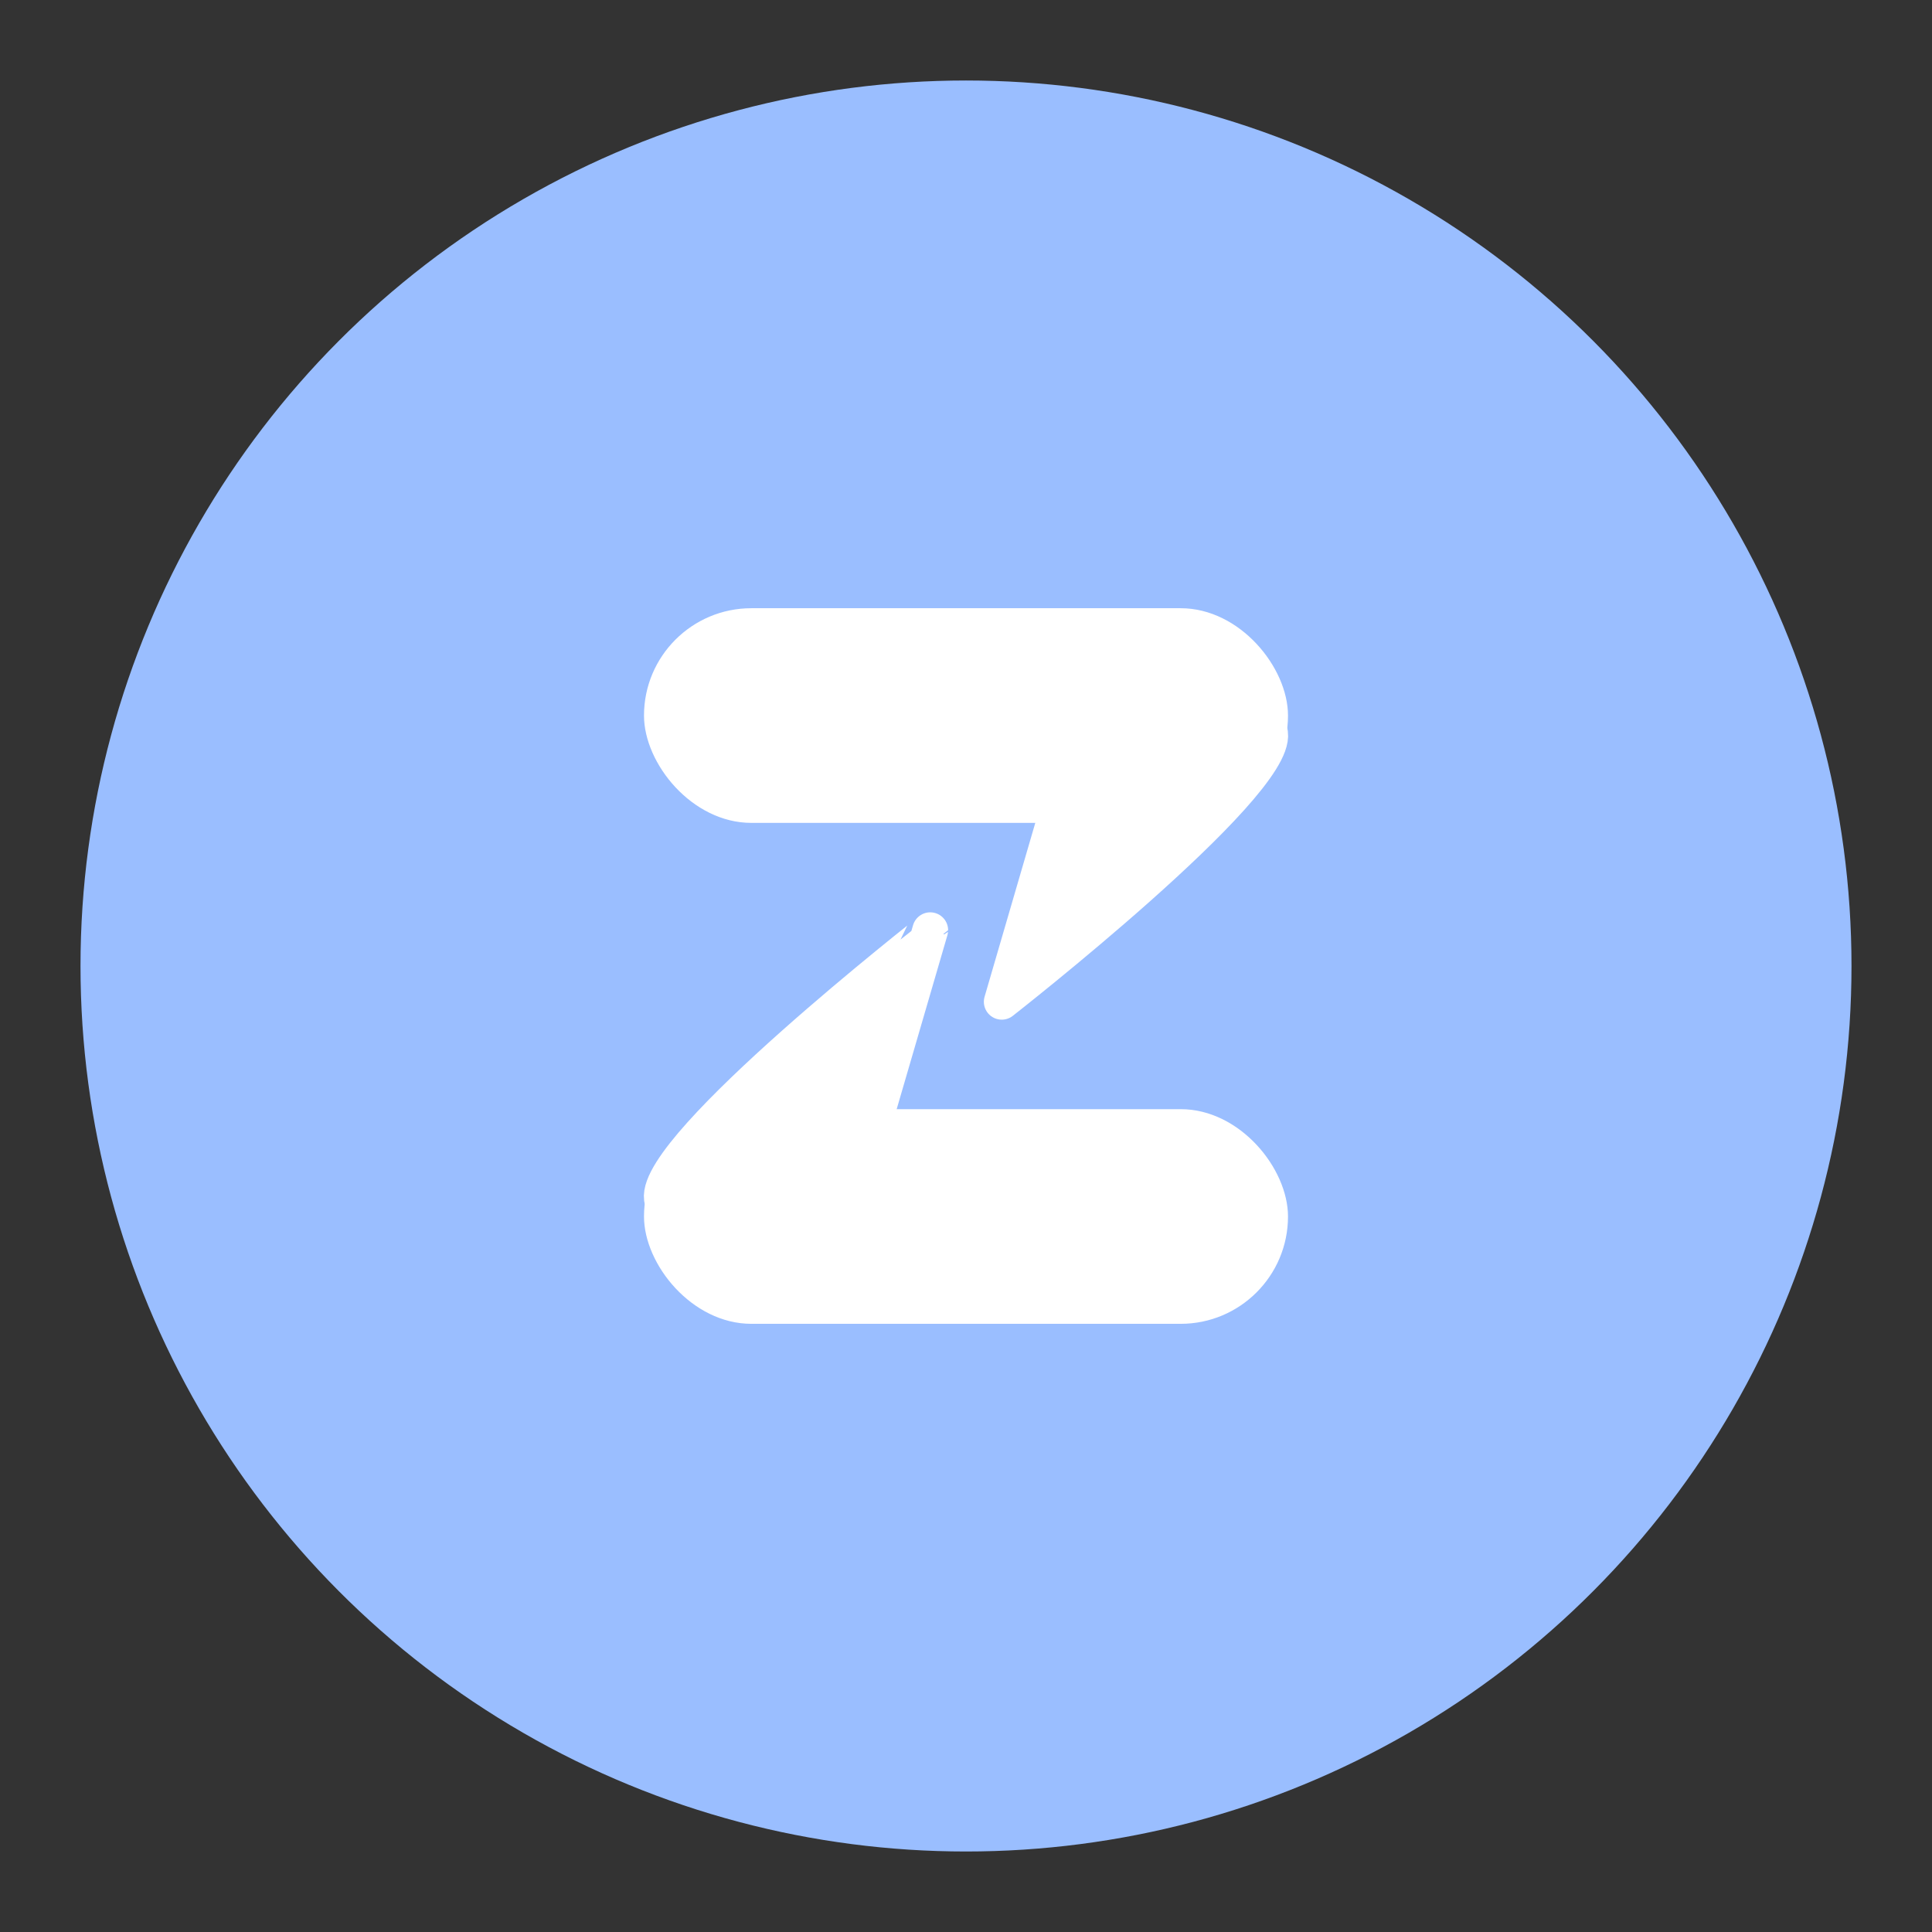 <svg xmlns="http://www.w3.org/2000/svg" width="192" height="192"><rect width="100%" height="100%" fill="#333333" stroke="none"/><circle cx="96" cy="96" r="88" opacity=".63" style="fill:#9abeff;opacity:1"/><rect width="64" height="21.333" x="64" y="60.444" ry="10.667" style="fill:#fff;paint-order:stroke fill markers;stroke-width:.889"/><path d="M126.22 72.889c-8.889 1.778-18.889 0-18.889 0l-7.778 26.666s27.374-21.394 26.667-26.666z" style="fill:#fff;stroke-linecap:round;stroke-linejoin:round;stroke-width:3.556;stroke:#fff"/><rect width="64" height="21.333" x="-128" y="-131.56" ry="10.667" style="fill:#fff;paint-order:stroke fill markers;stroke-width:.889" transform="scale(-1)"/><path d="M65.778 119.11c8.889-1.778 18.889 0 18.889 0l7.778-26.666S65.07 113.838 65.778 119.11z" style="fill:#fff;stroke-linecap:round;stroke-linejoin:round;stroke-width:3.556;stroke:#fff"/></svg>